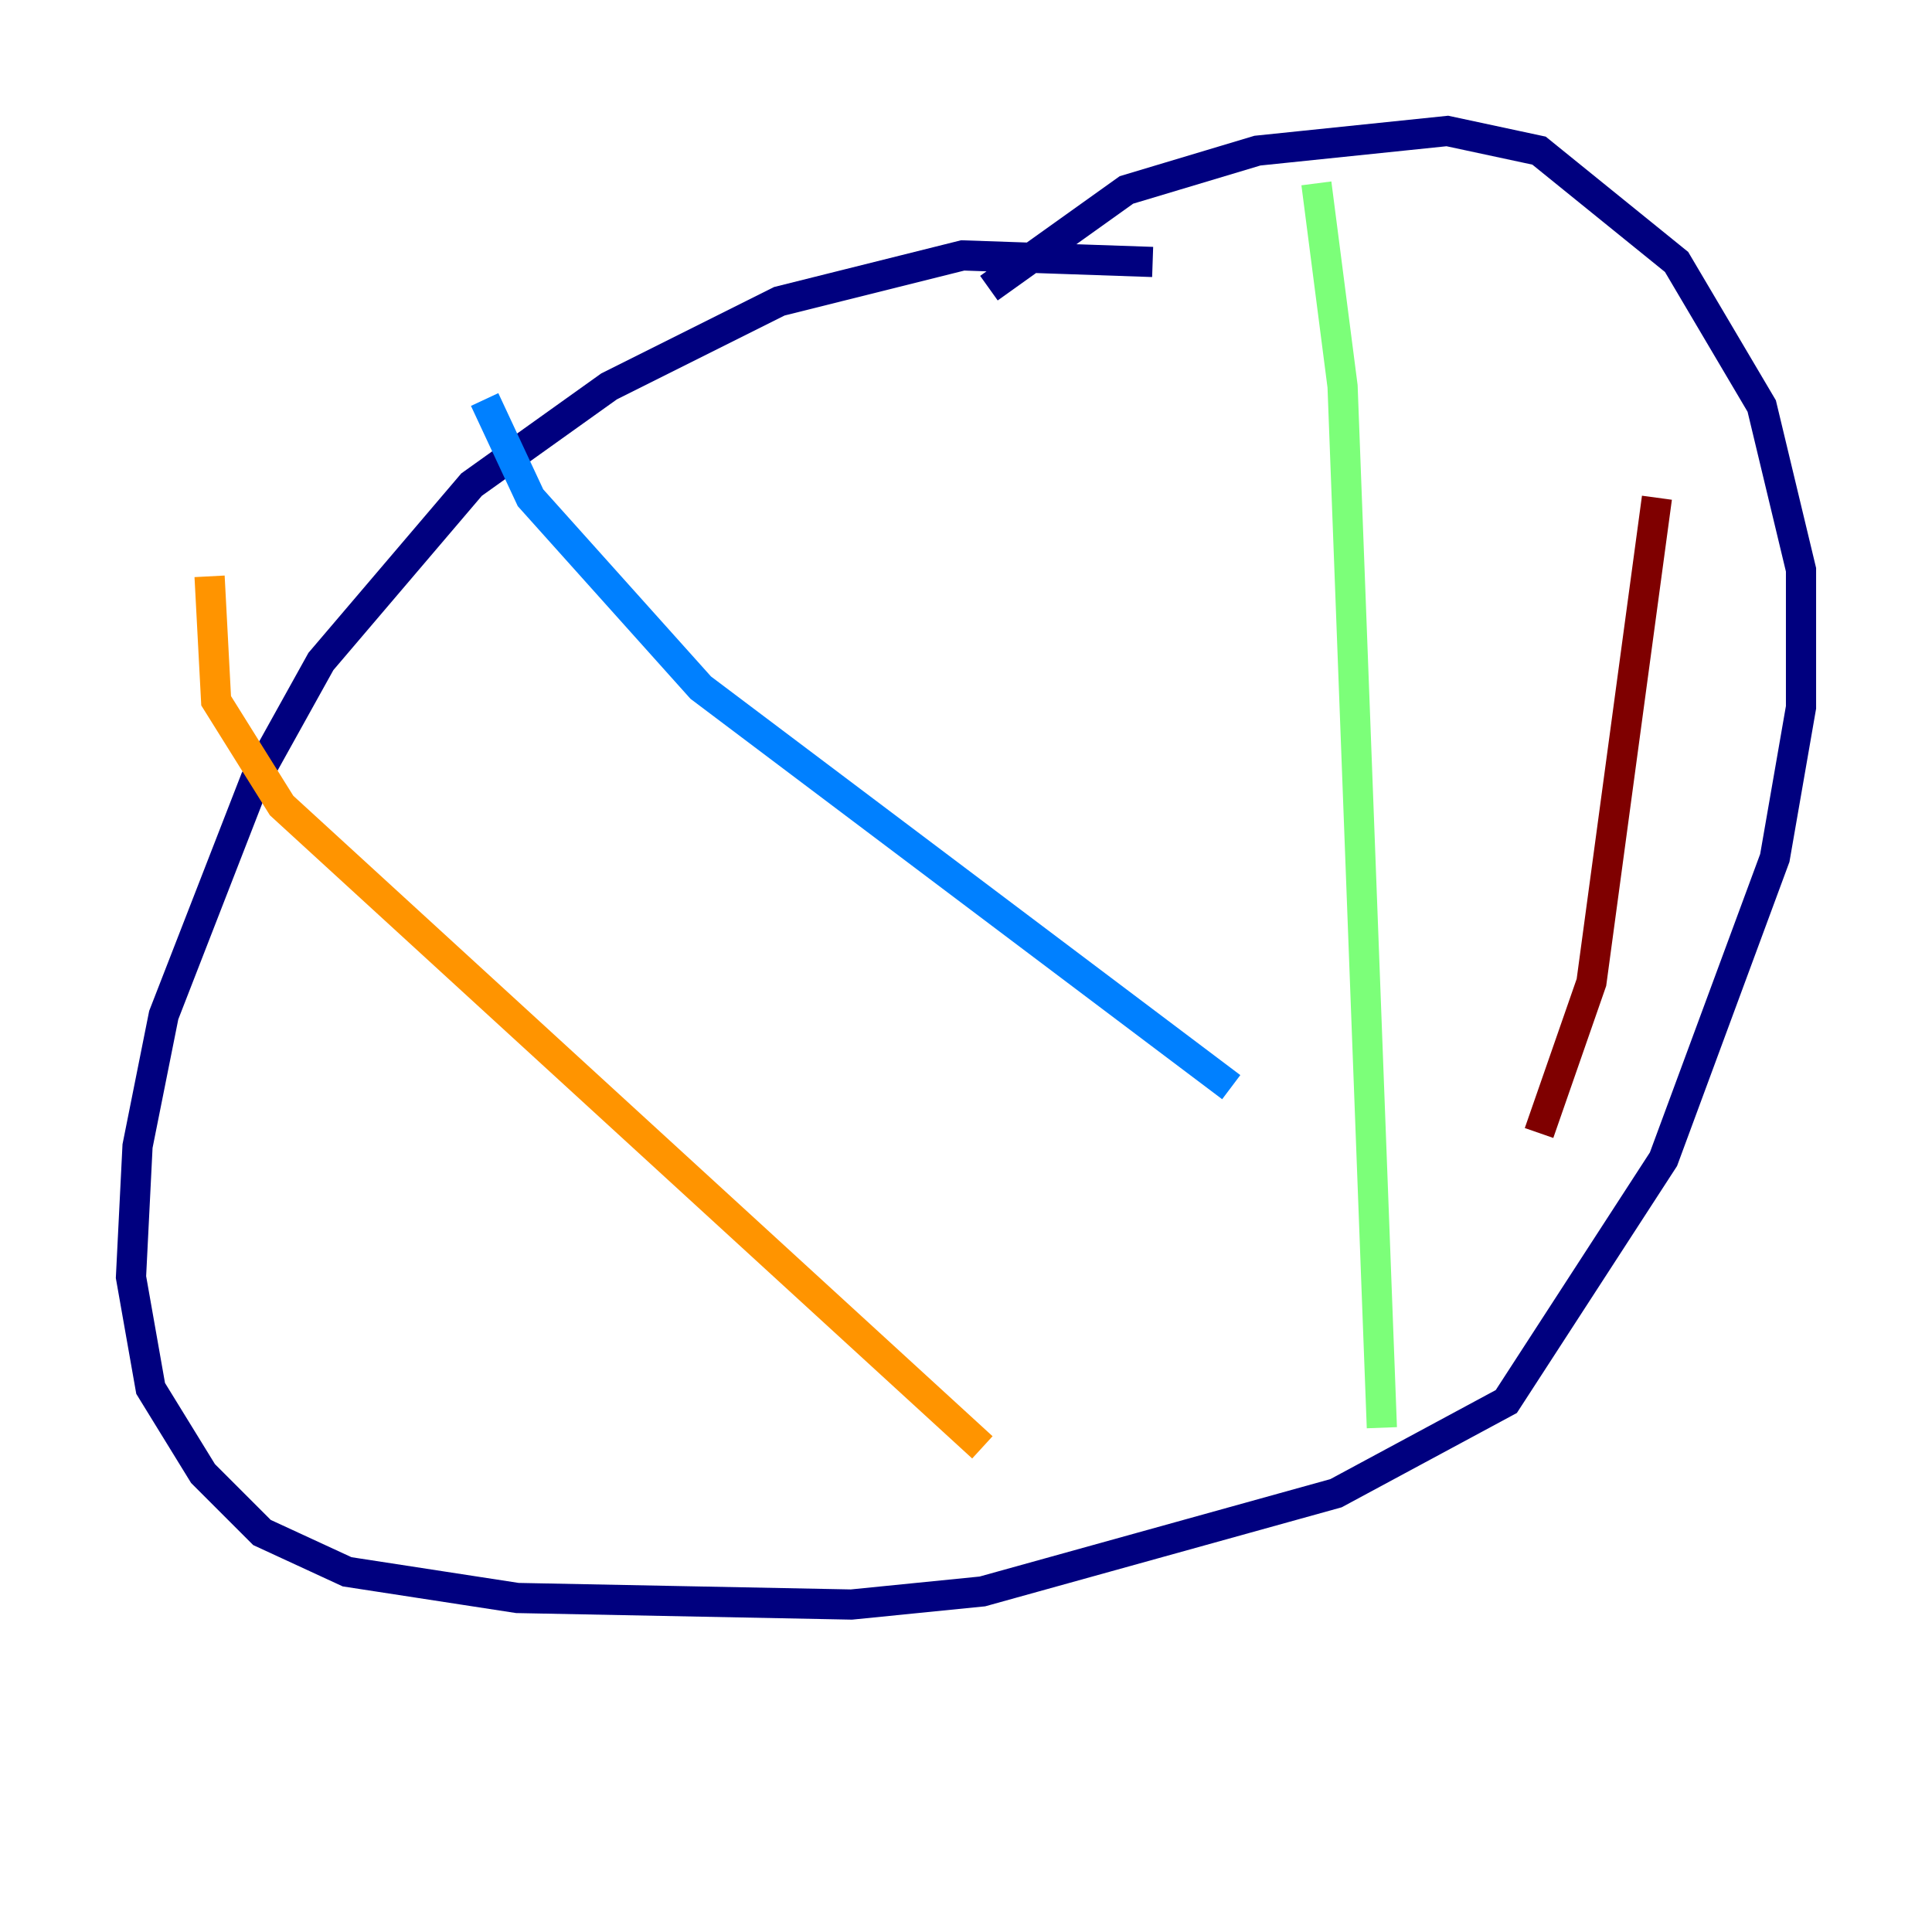 <?xml version="1.0" encoding="utf-8" ?>
<svg baseProfile="tiny" height="128" version="1.2" viewBox="0,0,128,128" width="128" xmlns="http://www.w3.org/2000/svg" xmlns:ev="http://www.w3.org/2001/xml-events" xmlns:xlink="http://www.w3.org/1999/xlink"><defs /><polyline fill="none" points="76.366,17.356 63.783,16.922 51.634,19.959 40.352,25.6 31.241,32.108 21.261,43.824 16.922,51.634 10.848,67.254 9.112,75.932 8.678,84.61 9.98,91.986 13.451,97.627 17.356,101.532 22.997,104.136 34.278,105.871 56.407,106.305 65.085,105.437 88.515,98.929 99.797,92.854 110.21,76.8 117.586,56.841 119.322,46.861 119.322,37.749 116.719,26.902 111.078,17.356 101.966,9.98 95.891,8.678 83.308,9.98 74.63,12.583 65.519,19.091" stroke="#00007f" stroke-width="2" /><polyline fill="none" points="32.108,26.468 35.146,32.976 46.427,45.559 81.573,72.027" stroke="#0080ff" stroke-width="2" /><polyline fill="none" points="87.214,12.149 88.949,25.6 91.552,94.59" stroke="#7cff79" stroke-width="2" /><polyline fill="none" points="13.885,38.183 14.319,46.427 18.658,53.37 65.085,95.891" stroke="#ff9400" stroke-width="2" /><polyline fill="none" points="109.776,32.976 105.437,65.085 101.966,75.064" stroke="#7f0000" stroke-width="2" /></svg>
